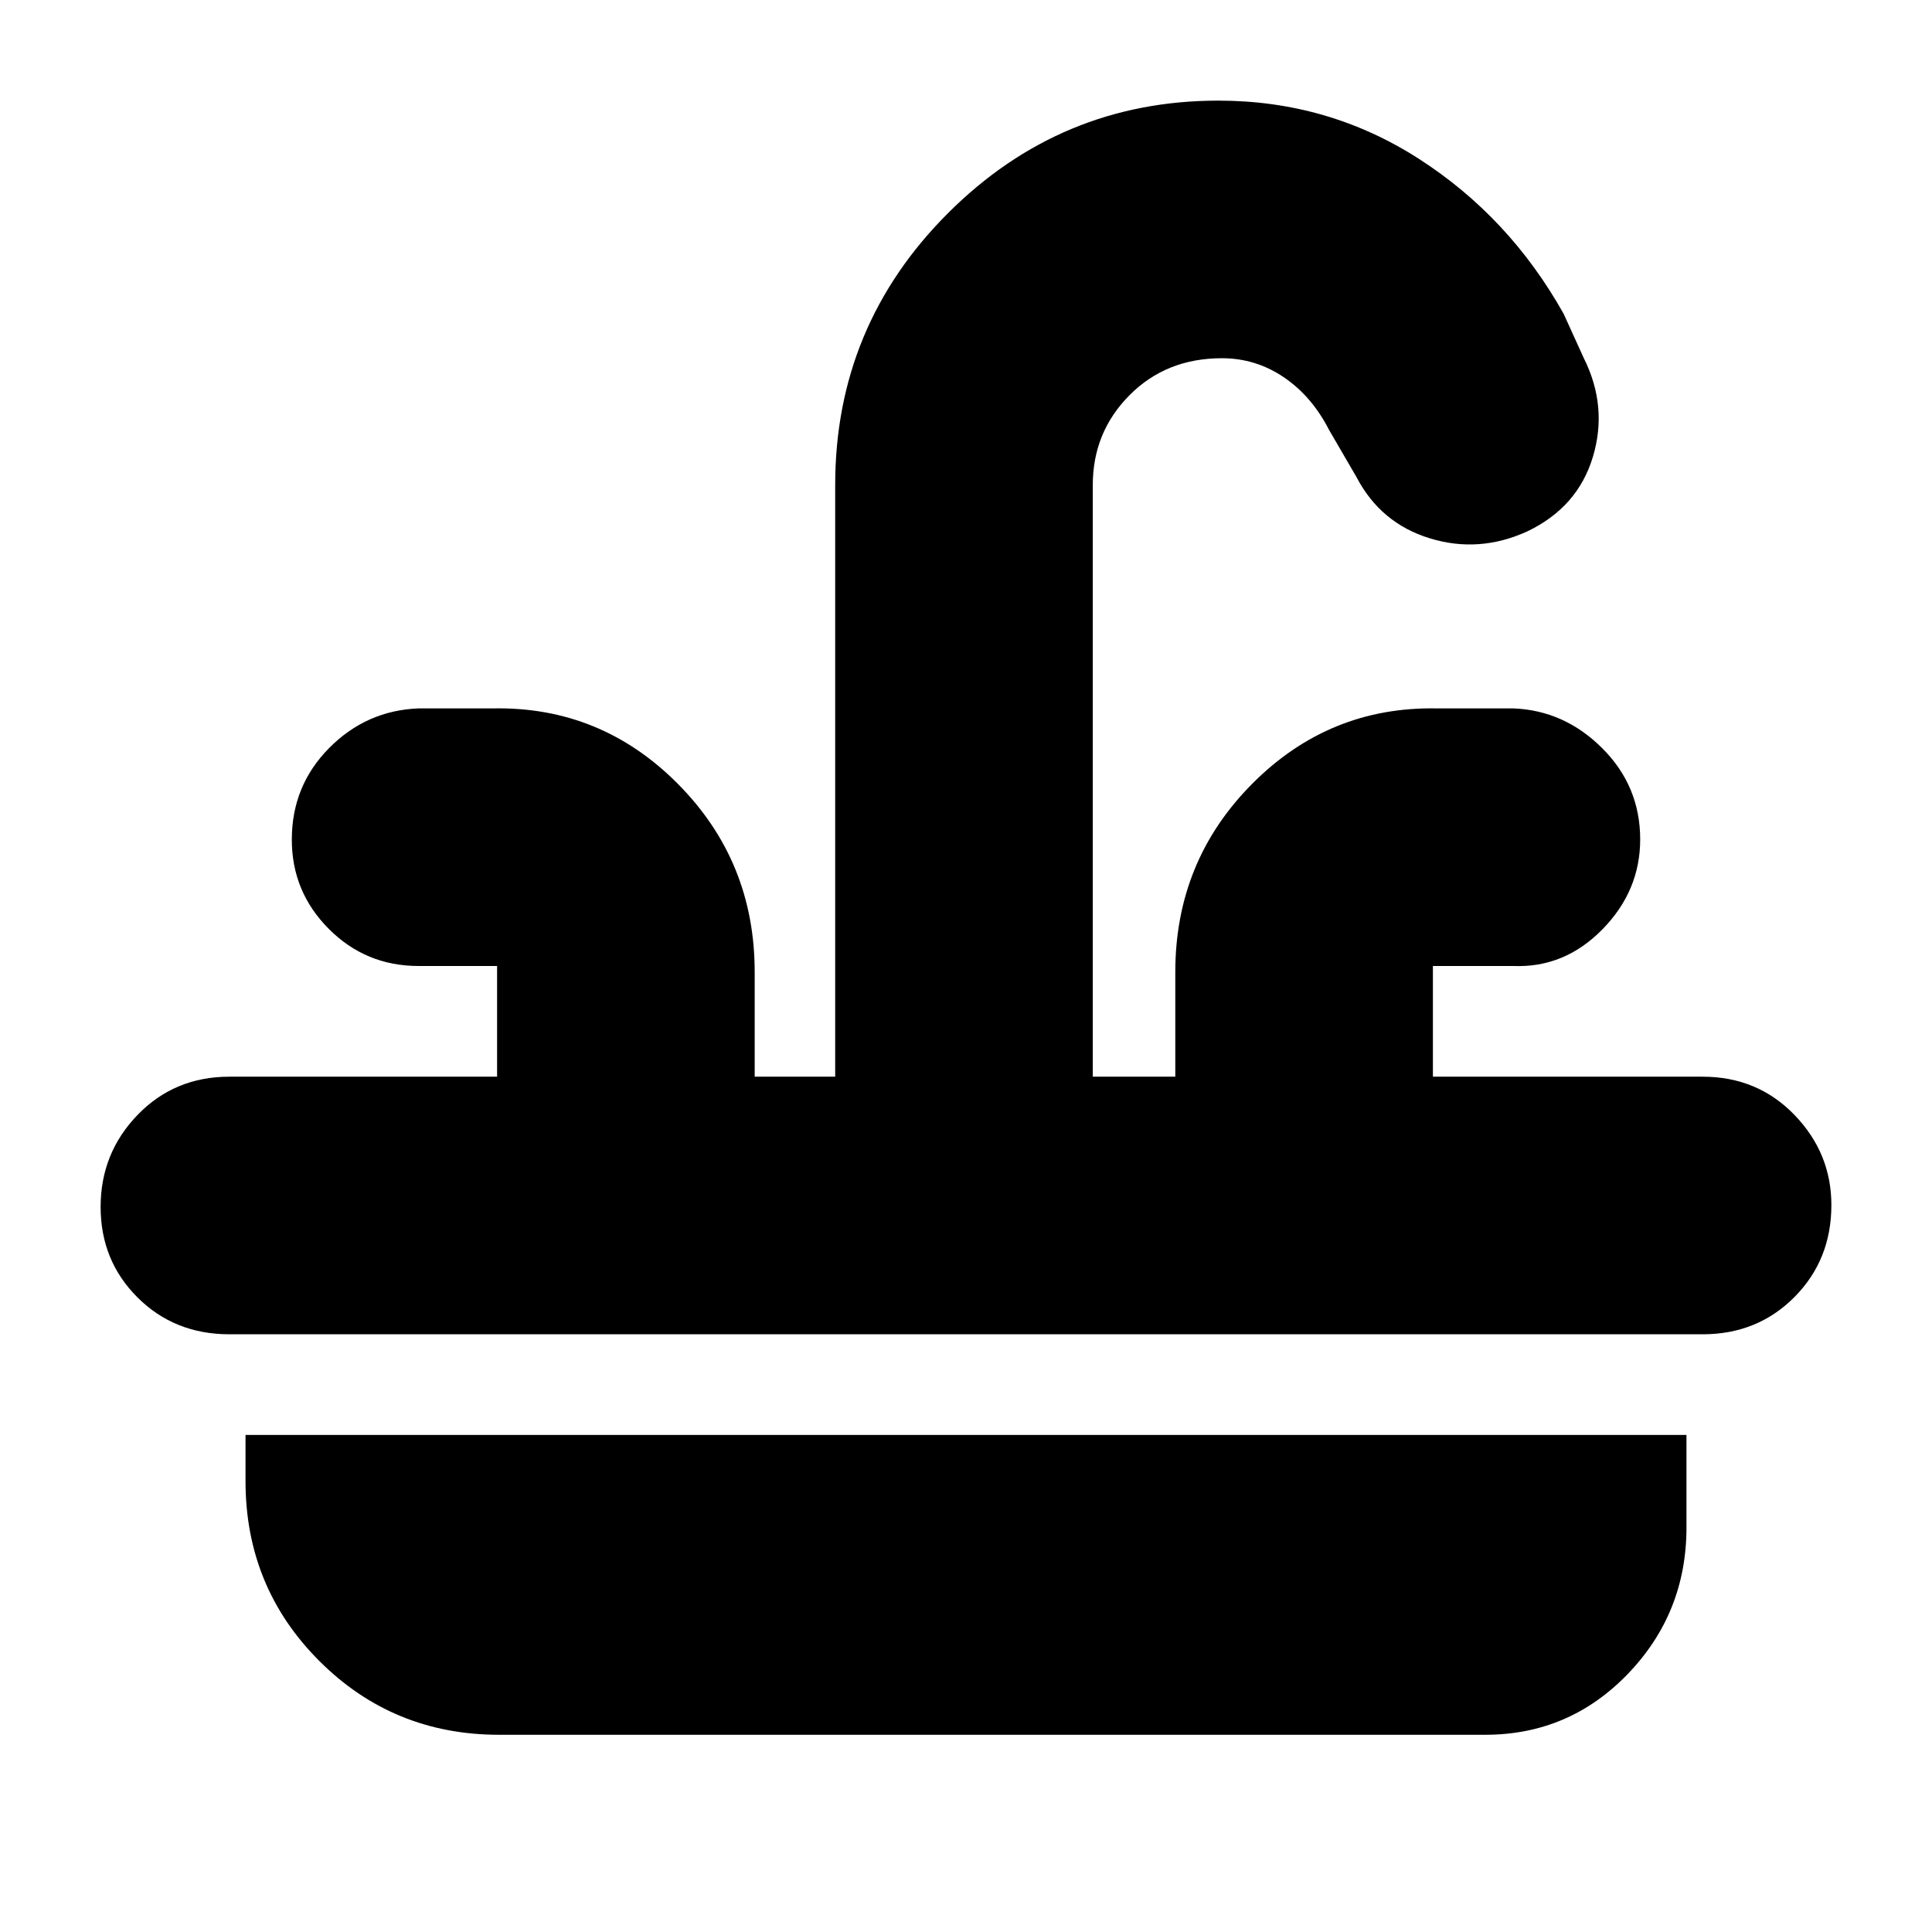 <svg xmlns="http://www.w3.org/2000/svg" height="20" viewBox="0 -960 960 960" width="20"><path d="M114-425h133v-55h-39q-26.25 0-44.62-18.44Q145-516.88 145-542.79q0-26.76 18.52-45.49Q182.05-607 208-608h37q53.56-1 91.78 37.45T375-477v52h40v-294q0-79 55.97-135 55.98-56 134.43-56 54.65 0 99.65 28.93Q750.06-852.13 777-804l10 22q12 24 4.5 49T759-696q-24 11-48.5 3.5T674-723l-13.59-23.36q-8.53-16.71-22.47-26.17Q624-782 607.16-782q-27.66 0-45.91 18.37Q543-745.25 543-719v294h41v-52q0-55.1 38.22-93.55Q660.44-609 714-608h38q25.35 1 44.17 19.81Q815-569.37 815-542.91q0 25.61-18.83 44.76Q777.35-479 752-480h-40v55h134q27.3 0 45.65 18.99Q910-387.02 910-361.21q0 27.21-18.35 45.71T846-297H114q-27.3 0-45.65-18.29Q50-333.58 50-360.29T68.35-406Q86.7-425 114-425ZM248-98q-52.66 0-89.33-36.67T122-224v-23h716v46q0 42.49-29.12 72.74Q779.76-98 738-98H248Z"/></svg>